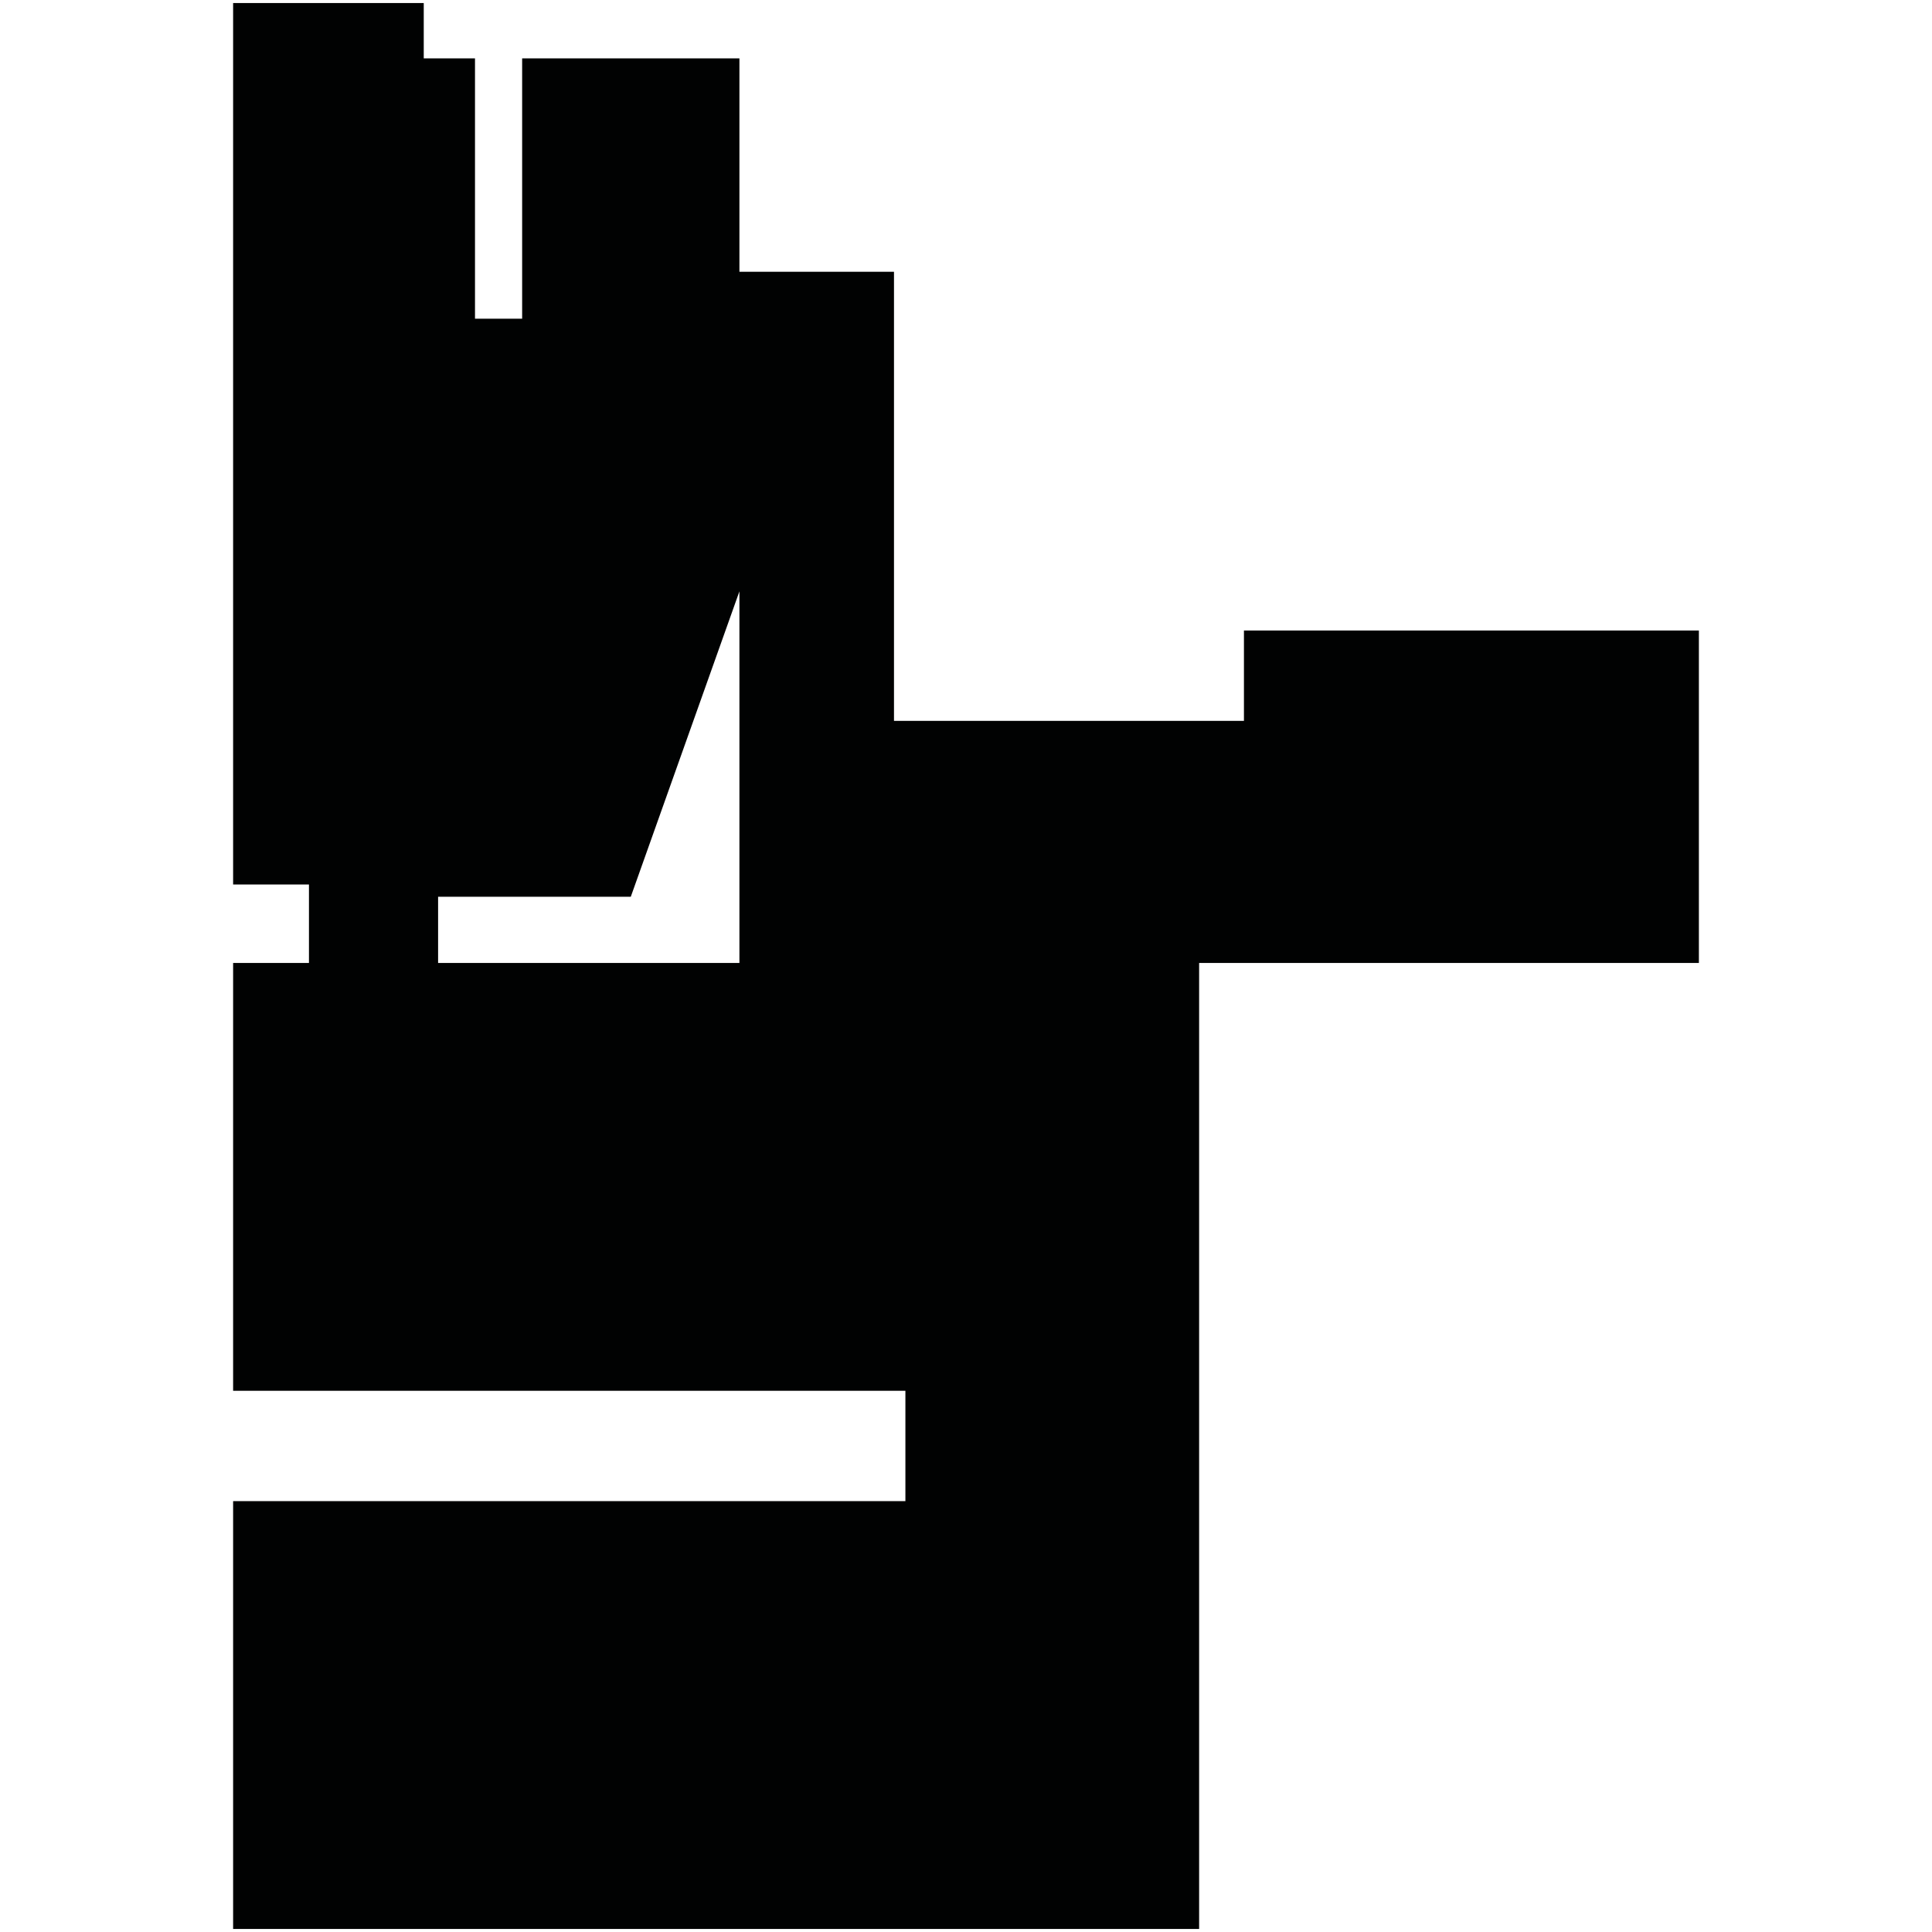 <?xml version="1.0" encoding="utf-8"?>
<!-- Generator: Adobe Illustrator 16.0.0, SVG Export Plug-In . SVG Version: 6.00 Build 0)  -->
<!DOCTYPE svg PUBLIC "-//W3C//DTD SVG 1.1//EN" "http://www.w3.org/Graphics/SVG/1.1/DTD/svg11.dtd">
<svg version="1.1" id="Calque_1" xmlns="http://www.w3.org/2000/svg" xmlns:xlink="http://www.w3.org/1999/xlink" x="0px" y="0px"
	 width="1190.551px" height="1190.551px" viewBox="0 0 1190.551 1190.551" enable-background="new 0 0 1190.551 1190.551"
	 xml:space="preserve">
<path fill="#010202" d="M1046.898,388.521H766.551v55.712H550.902V167.477h-95.249V35.986H321.758v160.421h-29.053V35.986h-31.58
	V1.88H143.653v543.157h46.735v48.354h-46.735v263.64h414.279v68H143.653v263.641h595.279V593.392h307.967L1046.898,388.521
	L1046.898,388.521z M269.969,552.617h118.736l66.947-188.21v228.984H269.969V552.617z"/>
</svg>
